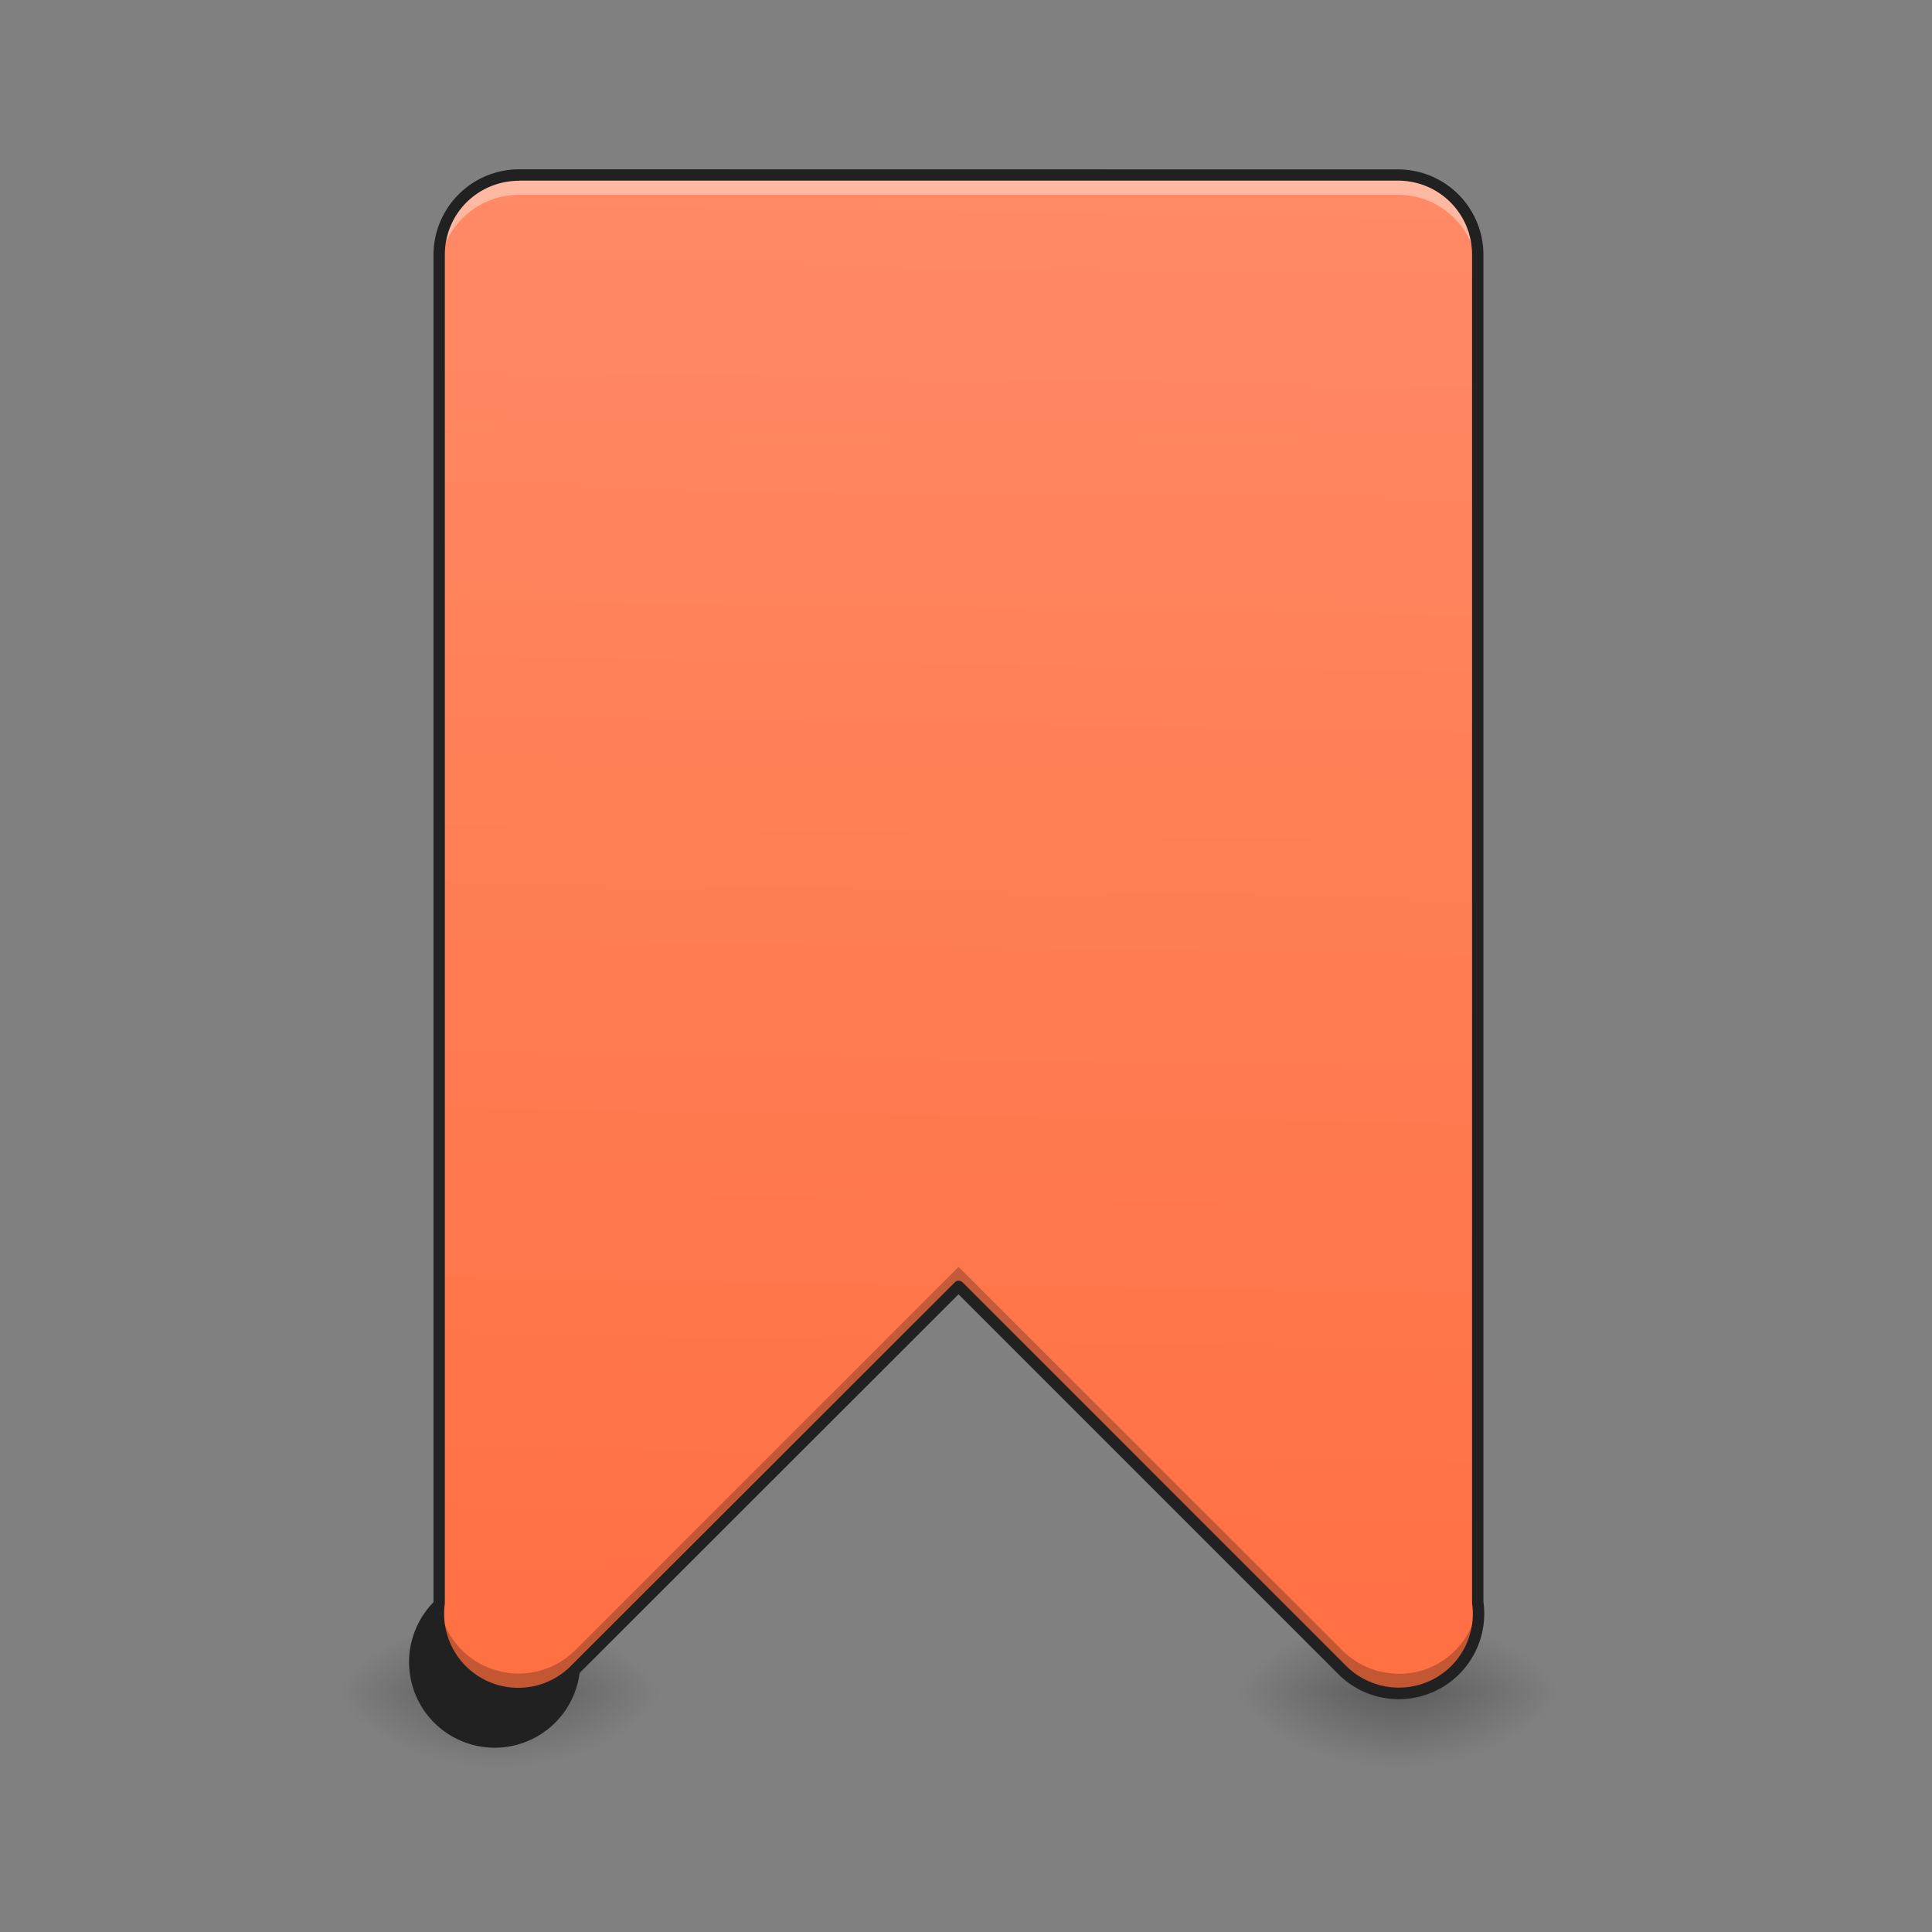 <svg xmlns="http://www.w3.org/2000/svg" width="16pt" height="16pt" viewBox="0 0 16 16"><rect x="0" y="0" width="16" height="16" fill="#808080" stroke="none"/><defs><radialGradient id="a" gradientUnits="userSpaceOnUse" cx="450.909" cy="189.579" fx="450.909" fy="189.579" r="21.167" gradientTransform="matrix(0 -.039 -.07 0 17.3 31.798)"><stop offset="0" stop-opacity=".314"/><stop offset=".222" stop-opacity=".275"/><stop offset="1" stop-opacity="0"/></radialGradient><radialGradient id="b" gradientUnits="userSpaceOnUse" cx="450.909" cy="189.579" fx="450.909" fy="189.579" r="21.167" gradientTransform="matrix(0 .039 .07 0 -9.031 -3.764)"><stop offset="0" stop-opacity=".314"/><stop offset=".222" stop-opacity=".275"/><stop offset="1" stop-opacity="0"/></radialGradient><radialGradient id="c" gradientUnits="userSpaceOnUse" cx="450.909" cy="189.579" fx="450.909" fy="189.579" r="21.167" gradientTransform="matrix(0 -.039 .07 0 -9.031 31.798)"><stop offset="0" stop-opacity=".314"/><stop offset=".222" stop-opacity=".275"/><stop offset="1" stop-opacity="0"/></radialGradient><radialGradient id="d" gradientUnits="userSpaceOnUse" cx="450.909" cy="189.579" fx="450.909" fy="189.579" r="21.167" gradientTransform="matrix(0 .039 -.07 0 17.3 -3.764)"><stop offset="0" stop-opacity=".314"/><stop offset=".222" stop-opacity=".275"/><stop offset="1" stop-opacity="0"/></radialGradient><radialGradient id="e" gradientUnits="userSpaceOnUse" cx="450.909" cy="189.579" fx="450.909" fy="189.579" r="21.167" gradientTransform="matrix(0 -.039 -.07 0 24.742 31.798)"><stop offset="0" stop-opacity=".314"/><stop offset=".222" stop-opacity=".275"/><stop offset="1" stop-opacity="0"/></radialGradient><radialGradient id="f" gradientUnits="userSpaceOnUse" cx="450.909" cy="189.579" fx="450.909" fy="189.579" r="21.167" gradientTransform="matrix(0 .039 .07 0 -1.589 -3.764)"><stop offset="0" stop-opacity=".314"/><stop offset=".222" stop-opacity=".275"/><stop offset="1" stop-opacity="0"/></radialGradient><radialGradient id="g" gradientUnits="userSpaceOnUse" cx="450.909" cy="189.579" fx="450.909" fy="189.579" r="21.167" gradientTransform="matrix(0 -.039 .07 0 -1.589 31.798)"><stop offset="0" stop-opacity=".314"/><stop offset=".222" stop-opacity=".275"/><stop offset="1" stop-opacity="0"/></radialGradient><radialGradient id="h" gradientUnits="userSpaceOnUse" cx="450.909" cy="189.579" fx="450.909" fy="189.579" r="21.167" gradientTransform="matrix(0 .039 -.07 0 24.742 -3.764)"><stop offset="0" stop-opacity=".314"/><stop offset=".222" stop-opacity=".275"/><stop offset="1" stop-opacity="0"/></radialGradient><linearGradient id="i" gradientUnits="userSpaceOnUse" x1="960" y1="1695.118" x2="960" y2="175.118" gradientTransform="rotate(.882) scale(.008)"><stop offset="0" stop-color="#ff7043"/><stop offset="1" stop-color="#ff8a65"/></linearGradient></defs><path d="M4.133 14.016h1.324v-.66H4.133zm0 0" fill="url(#a)"/><path d="M4.133 14.016h-1.32v.664h1.32zm0 0" fill="url(#b)"/><path d="M4.133 14.016h-1.32v-.66h1.32zm0 0" fill="url(#c)"/><path d="M4.133 14.016h1.324v.664H4.133zm0 0" fill="url(#d)"/><path d="M11.578 14.016h1.32v-.66h-1.32zm0 0" fill="url(#e)"/><path d="M11.578 14.016h-1.324v.664h1.324zm0 0" fill="url(#f)"/><path d="M11.578 14.016h-1.324v-.66h1.324zm0 0" fill="url(#g)"/><path d="M11.578 14.016h1.32v.664h-1.32zm0 0" fill="url(#h)"/><path d="M4.3 1.45a.66.66 0 0 0-.663.66v11.163c-.04.282.11.559.367.684.258.125.562.07.766-.133l3.168-3.172 3.171 3.172c.2.203.508.258.766.133a.667.667 0 0 0 .363-.687V2.11a.66.66 0 0 0-.66-.66zm0 0" fill="url(#i)"/><path d="M4.3 1.45a.66.66 0 0 0-.663.66v.163c0-.363.297-.66.664-.66h7.277c.363 0 .66.297.66.66V2.11a.66.66 0 0 0-.66-.66zm7.938 11.82v.171a.633.633 0 0 0 0-.171zm-8.601.003a.805.805 0 0 0 0 .168v-.004zm0 0" fill="#fff" fill-opacity=".392"/><path d="M7.938 10.492L4.77 13.66a.661.661 0 0 1-.688.164.655.655 0 0 1-.445-.547.661.661 0 0 0 .37.68c.255.125.563.07.763-.133l3.168-3.172 3.171 3.172a.66.66 0 0 0 1.13-.547.661.661 0 0 1-.442.551.669.669 0 0 1-.688-.168zm0 0" fill-opacity=".235"/><path d="M4.3 1.402a.71.71 0 0 0-.71.707v11.16a.709.709 0 1 0 1.21.586l3.138-3.136 3.136 3.136a.708.708 0 0 0 1.211-.59V2.11a.707.707 0 0 0-.707-.707zm0 .094h7.278c.34 0 .613.274.613.613v11.168a.611.611 0 0 1-.336.637.619.619 0 0 1-.714-.125l-3.168-3.168c-.02-.02-.051-.02-.067 0L4.734 13.79a.614.614 0 0 1-1.05-.512V2.11c0-.34.273-.613.617-.613zm0 0" fill="#212121"/></svg>